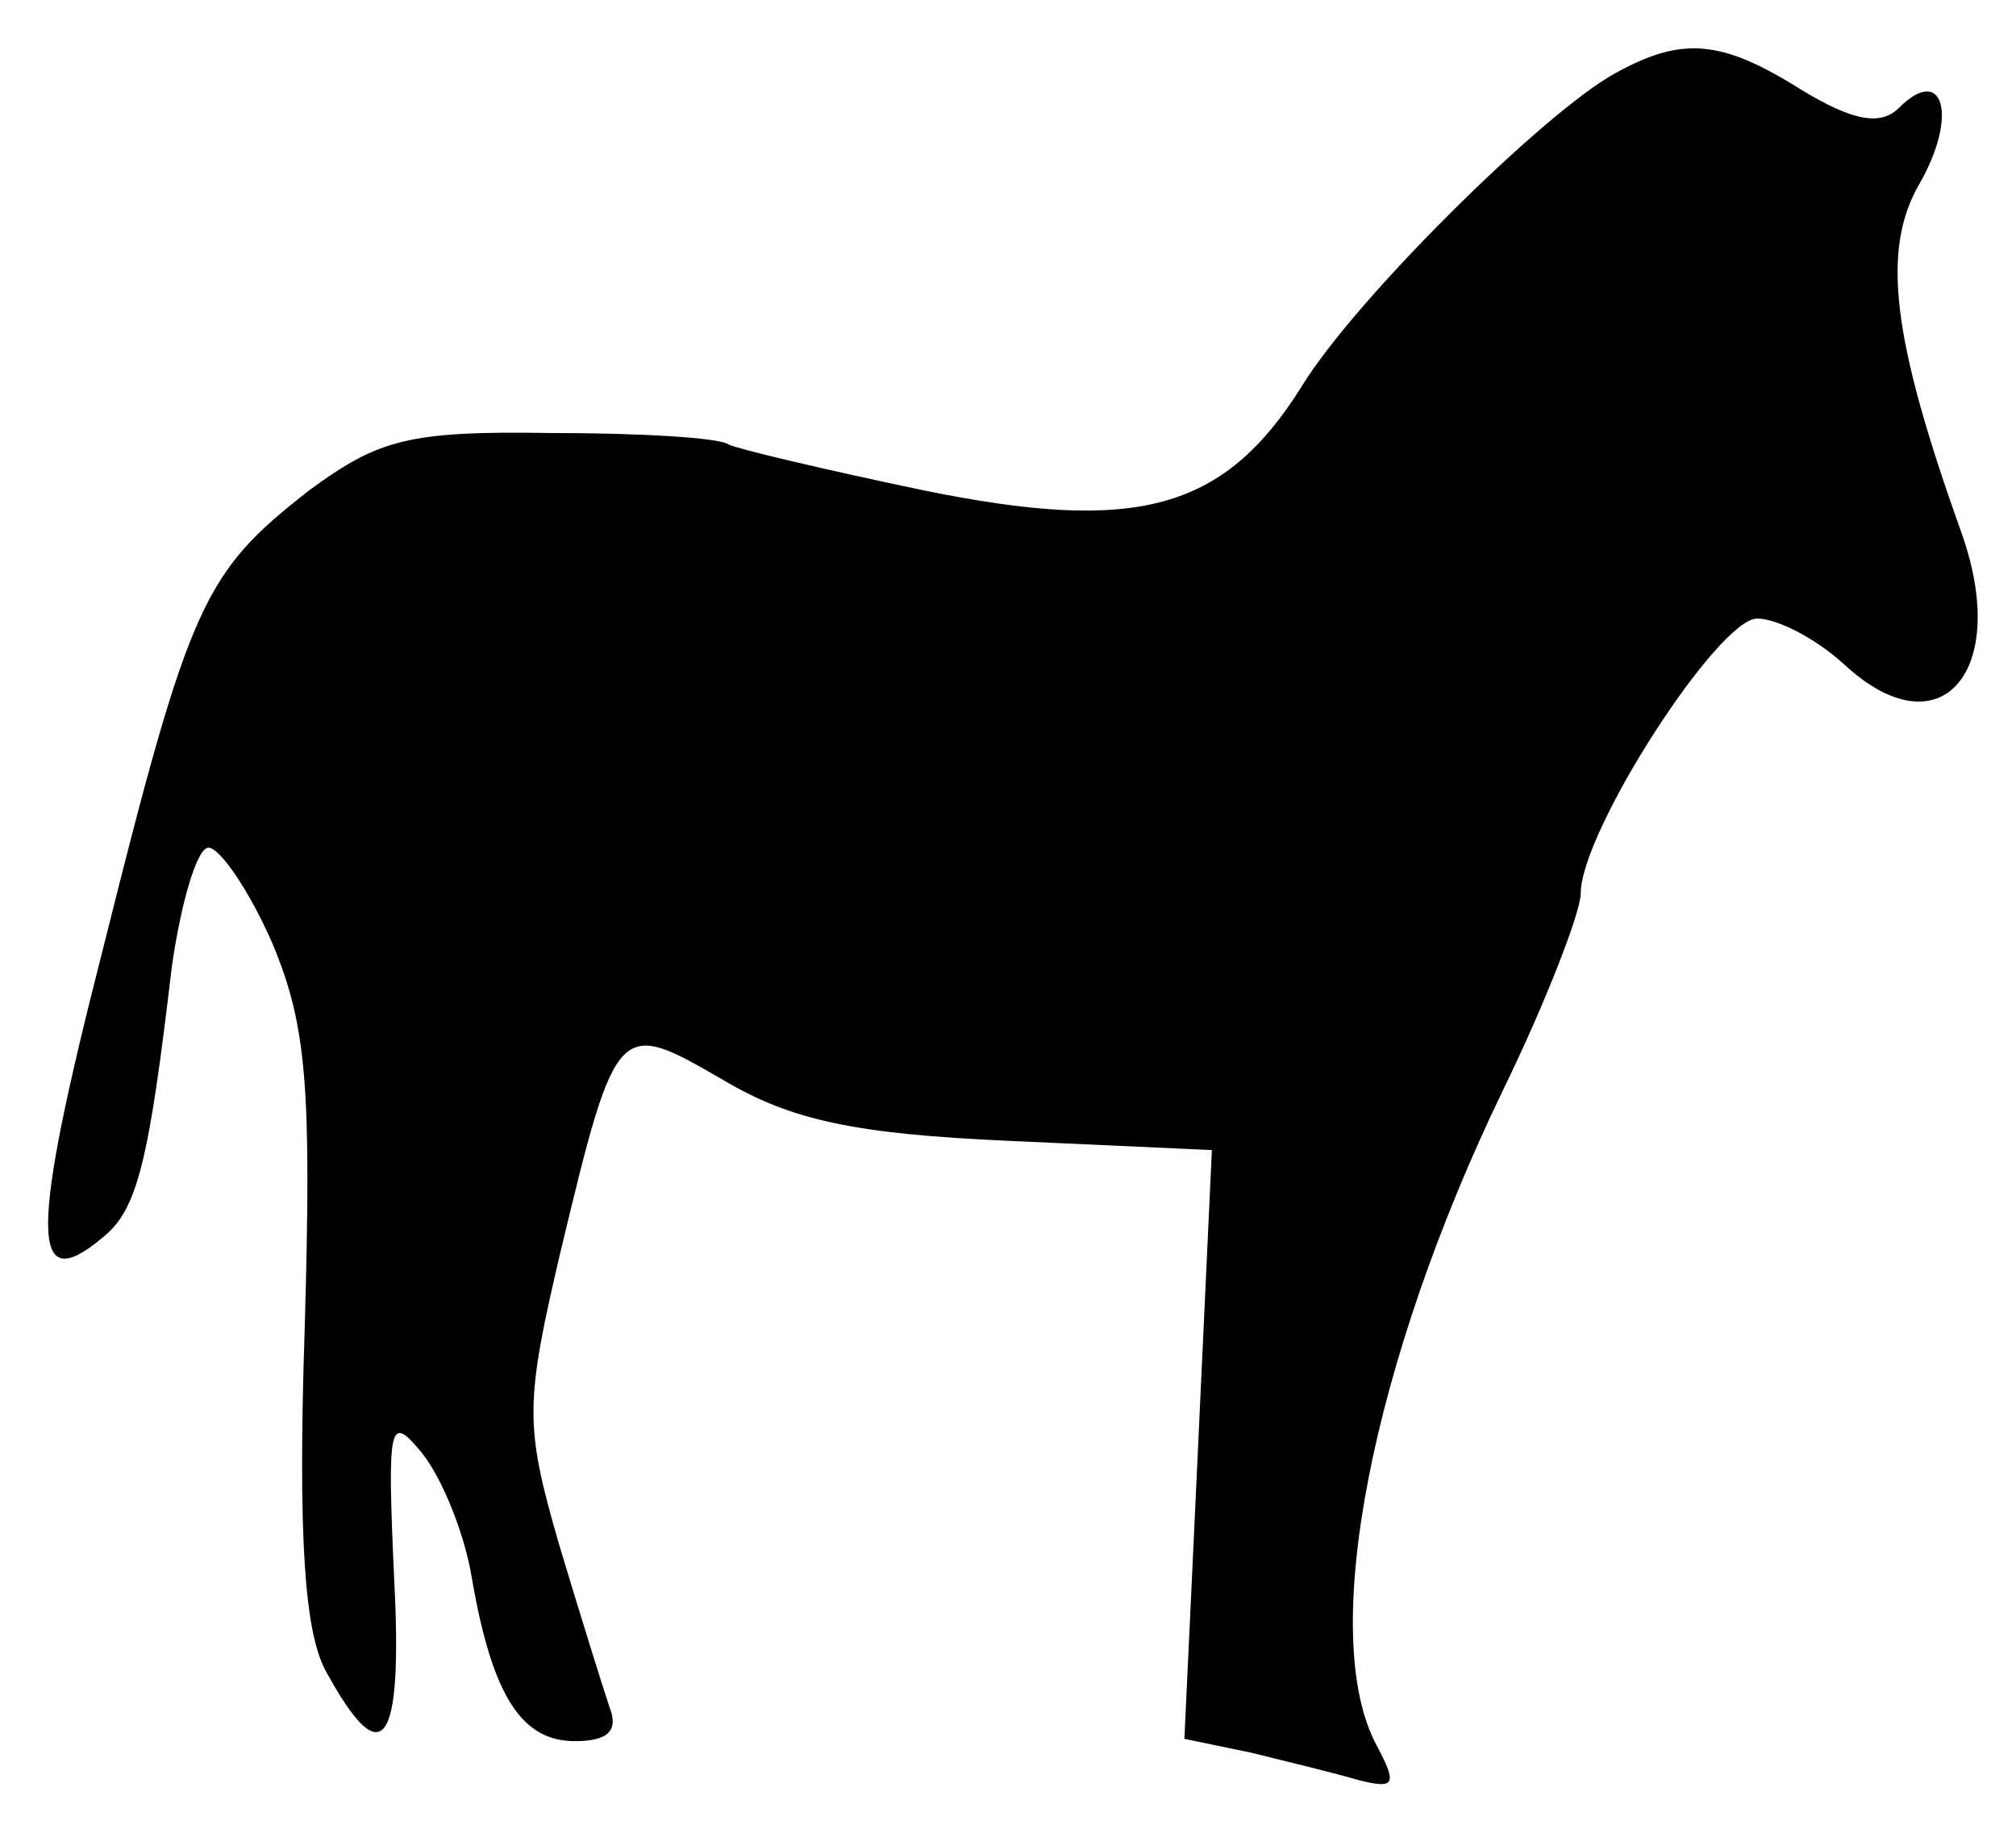 <?xml version="1.0" standalone="no"?>
<!DOCTYPE svg PUBLIC "-//W3C//DTD SVG 20010904//EN"
 "http://www.w3.org/TR/2001/REC-SVG-20010904/DTD/svg10.dtd">
<svg version="1.0" xmlns="http://www.w3.org/2000/svg"
 width="88pt" height="80pt" viewBox="0 0 88 80"
 preserveAspectRatio="xMidYMid meet">

<g transform="translate(0,80) scale(0.1,-0.1)"
fill="#000000" stroke="none">
<path d="M705 768 c-31 -17 -114 -99 -137 -137 -34 -54 -72 -64 -165 -45 -43
9 -81 18 -85 20 -4 3 -39 5 -78 5 -62 1 -75 -3 -105 -25 -46 -36 -52 -48 -90
-200 -32 -125 -32 -153 0 -126 15 12 20 33 30 118 4 28 11 52 16 52 5 0 18
-19 28 -42 15 -36 17 -63 14 -168 -3 -91 0 -132 9 -149 25 -46 34 -34 30 41
-3 67 -2 71 12 54 9 -11 19 -36 22 -55 9 -52 22 -71 45 -71 15 0 19 5 15 15
-3 9 -13 41 -22 71 -15 52 -15 61 1 129 24 100 25 100 70 74 30 -18 58 -24
126 -27 l88 -4 -6 -129 -6 -128 29 -6 c16 -4 37 -9 47 -12 16 -4 17 -2 8 15
-26 48 -2 168 55 286 19 39 34 78 34 86 0 27 60 120 77 120 9 0 26 -9 38 -20
42 -39 73 -3 51 58 -30 84 -35 123 -18 152 17 30 10 52 -9 33 -8 -8 -20 -6
-43 8 -35 22 -52 23 -81 7z"/>
</g>
</svg>
